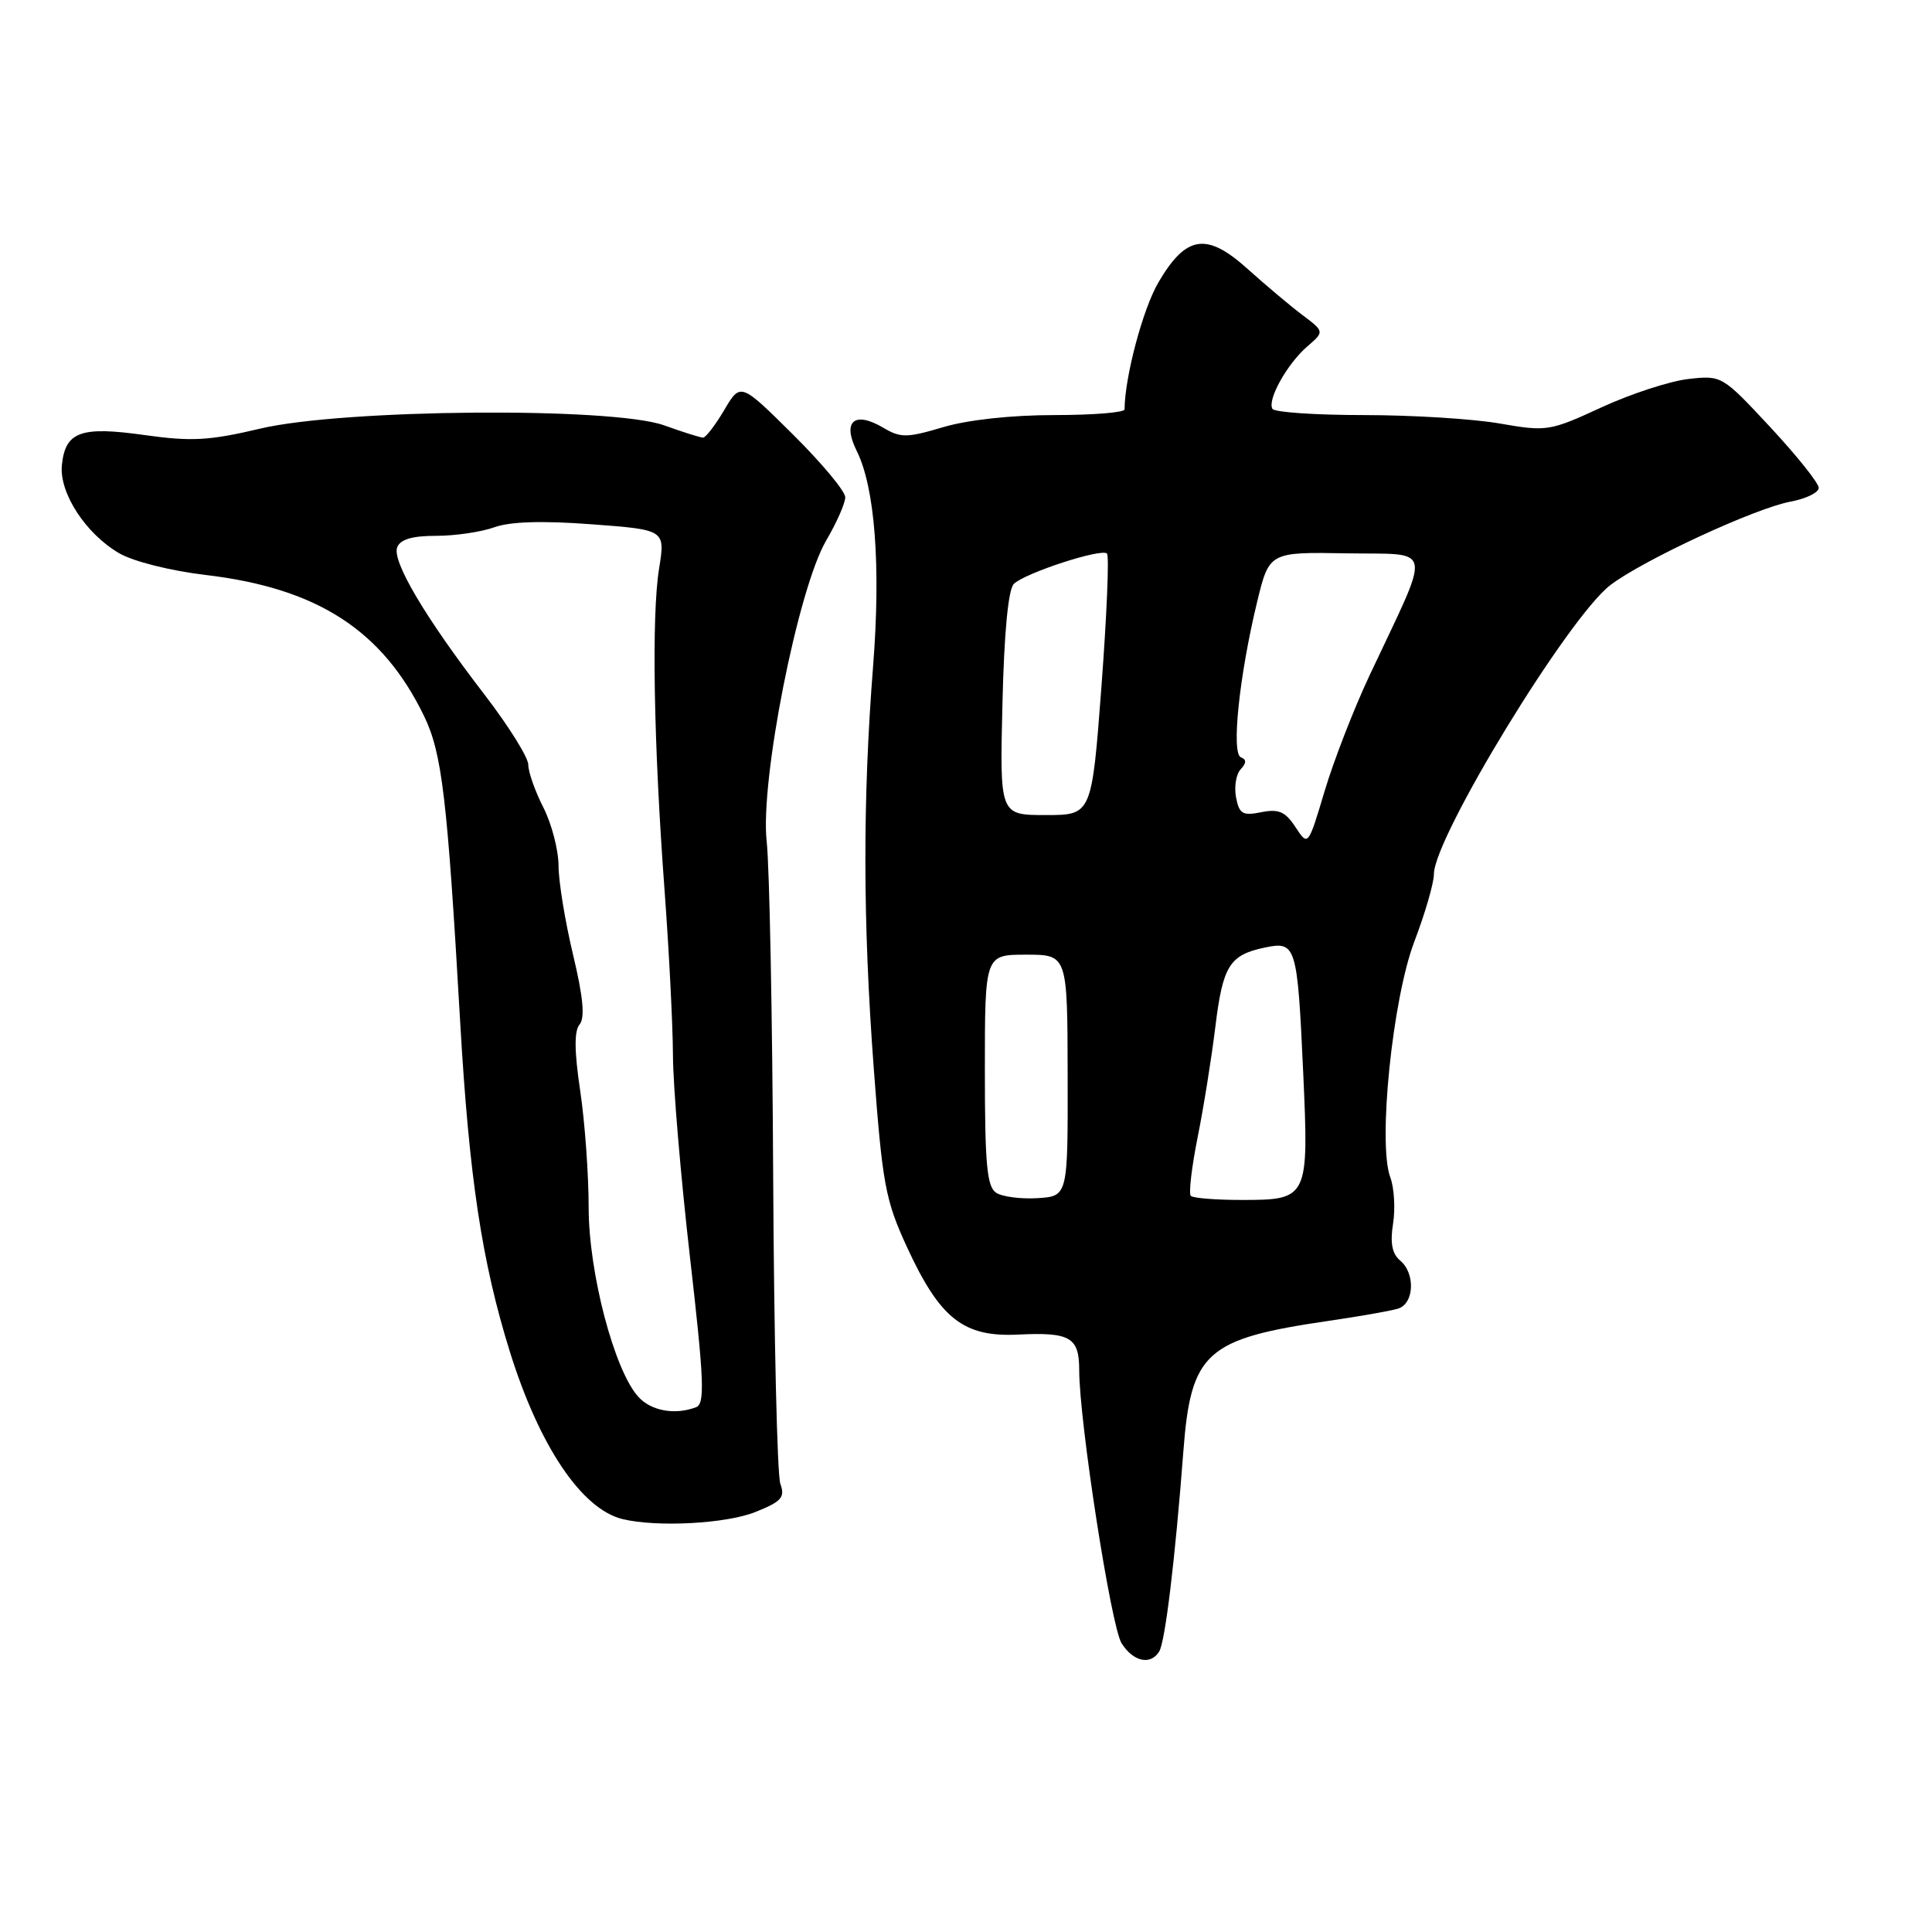 <?xml version="1.0" encoding="UTF-8" standalone="no"?>
<!DOCTYPE svg PUBLIC "-//W3C//DTD SVG 1.1//EN" "http://www.w3.org/Graphics/SVG/1.1/DTD/svg11.dtd" >
<svg xmlns="http://www.w3.org/2000/svg" xmlns:xlink="http://www.w3.org/1999/xlink" version="1.1" viewBox="0 0 256 256">
 <g >
 <path fill="currentColor"
d=" M 153.60 218.83 C 154.39 217.55 155.71 206.64 156.80 192.33 C 157.80 179.17 159.77 177.40 176.00 175.03 C 180.12 174.43 184.29 173.70 185.25 173.40 C 187.40 172.74 187.57 168.71 185.51 167.01 C 184.46 166.13 184.18 164.69 184.59 162.13 C 184.90 160.13 184.74 157.38 184.22 156.00 C 182.55 151.54 184.51 132.34 187.42 124.73 C 188.84 121.00 190.00 117.00 190.00 115.83 C 190.00 110.98 207.84 81.75 213.38 77.53 C 217.73 74.21 232.57 67.34 237.25 66.47 C 239.31 66.09 241.00 65.26 240.99 64.64 C 240.99 64.01 238.10 60.40 234.58 56.61 C 228.20 49.76 228.14 49.72 223.71 50.22 C 221.26 50.50 216.08 52.19 212.20 53.98 C 205.35 57.14 204.96 57.20 198.74 56.12 C 195.22 55.50 187.11 55.00 180.73 55.00 C 174.34 55.00 168.89 54.63 168.61 54.18 C 167.88 53.00 170.56 48.20 173.23 45.90 C 175.50 43.94 175.50 43.94 172.55 41.72 C 170.93 40.50 167.68 37.76 165.32 35.64 C 159.89 30.75 157.17 31.15 153.50 37.41 C 151.44 40.92 149.04 49.93 149.01 54.25 C 149.00 54.66 144.81 55.00 139.68 55.00 C 134.06 55.00 128.23 55.63 124.98 56.60 C 120.13 58.04 119.34 58.04 117.01 56.66 C 113.20 54.42 111.58 55.84 113.51 59.73 C 115.94 64.59 116.73 74.99 115.69 88.27 C 114.30 105.97 114.33 122.17 115.77 141.46 C 116.93 156.96 117.31 159.02 120.19 165.27 C 124.56 174.74 127.67 177.19 134.89 176.84 C 141.80 176.50 143.00 177.19 143.00 181.53 C 143.00 188.31 147.22 215.55 148.62 217.75 C 150.17 220.19 152.46 220.69 153.60 218.83 Z  M 100.06 200.36 C 103.57 198.96 104.05 198.41 103.40 196.61 C 102.98 195.45 102.56 177.18 102.45 156.00 C 102.35 134.82 101.96 114.80 101.59 111.50 C 100.69 103.53 105.73 78.02 109.47 71.63 C 110.86 69.26 112.00 66.68 112.00 65.89 C 112.00 65.09 108.88 61.35 105.06 57.56 C 98.12 50.68 98.12 50.68 95.96 54.34 C 94.77 56.35 93.51 57.99 93.15 57.99 C 92.79 57.98 90.47 57.25 88.00 56.36 C 81.12 53.90 45.50 54.19 34.50 56.79 C 27.73 58.39 25.38 58.52 19.17 57.65 C 10.70 56.45 8.65 57.19 8.20 61.63 C 7.83 65.30 11.34 70.71 15.78 73.30 C 17.64 74.39 22.60 75.64 27.28 76.19 C 42.06 77.94 50.68 83.51 56.19 94.88 C 58.58 99.83 59.27 105.68 60.98 135.50 C 62.17 156.07 63.85 167.20 67.57 179.14 C 71.48 191.66 77.09 199.98 82.50 201.29 C 87.07 202.39 96.20 201.90 100.06 200.36 Z  M 132.00 158.05 C 130.77 157.25 130.50 154.28 130.50 141.79 C 130.50 126.50 130.50 126.50 135.97 126.50 C 141.44 126.50 141.44 126.50 141.47 142.50 C 141.50 158.50 141.50 158.50 137.50 158.76 C 135.30 158.90 132.82 158.58 132.00 158.05 Z  M 157.79 158.46 C 157.49 158.16 157.90 154.67 158.69 150.71 C 159.49 146.74 160.54 140.15 161.04 136.06 C 162.03 127.95 162.92 126.53 167.62 125.55 C 171.74 124.69 171.91 125.25 172.68 142.11 C 173.44 158.81 173.35 159.00 164.54 159.00 C 161.13 159.00 158.09 158.76 157.79 158.46 Z  M 171.66 109.60 C 170.31 107.54 169.44 107.16 167.13 107.62 C 164.66 108.12 164.20 107.85 163.78 105.65 C 163.52 104.25 163.79 102.57 164.40 101.93 C 165.17 101.10 165.18 100.63 164.43 100.35 C 163.13 99.87 164.20 89.58 166.56 79.82 C 168.18 73.14 168.18 73.14 178.45 73.32 C 190.10 73.52 189.78 71.83 181.47 89.50 C 179.40 93.90 176.72 100.80 175.52 104.82 C 173.33 112.15 173.33 112.15 171.66 109.60 Z  M 132.83 93.25 C 133.05 83.82 133.60 78.09 134.34 77.37 C 135.83 75.92 145.95 72.62 146.68 73.35 C 146.99 73.65 146.65 81.57 145.95 90.95 C 144.66 108.00 144.66 108.00 138.56 108.00 C 132.47 108.00 132.47 108.00 132.83 93.25 Z  M 84.58 185.08 C 81.39 181.57 78.00 168.62 78.00 160.00 C 78.00 155.65 77.50 148.69 76.88 144.54 C 76.10 139.30 76.07 136.61 76.80 135.74 C 77.53 134.86 77.28 132.13 75.93 126.49 C 74.88 122.10 74.01 116.79 74.01 114.71 C 74.00 112.63 73.10 109.16 72.00 107.00 C 70.90 104.84 70.00 102.29 70.00 101.33 C 70.00 100.37 67.39 96.19 64.20 92.04 C 56.36 81.85 51.92 74.36 52.63 72.52 C 53.04 71.47 54.61 71.00 57.79 71.00 C 60.30 71.00 63.77 70.49 65.49 69.87 C 67.59 69.11 71.85 68.98 78.39 69.47 C 88.16 70.20 88.16 70.20 87.33 75.35 C 86.32 81.61 86.61 98.51 88.06 118.00 C 88.65 125.97 89.15 135.80 89.17 139.82 C 89.18 143.85 90.20 155.87 91.42 166.54 C 93.30 182.93 93.42 186.01 92.24 186.46 C 89.45 187.53 86.27 186.96 84.58 185.08 Z "/>
</g>
</svg>